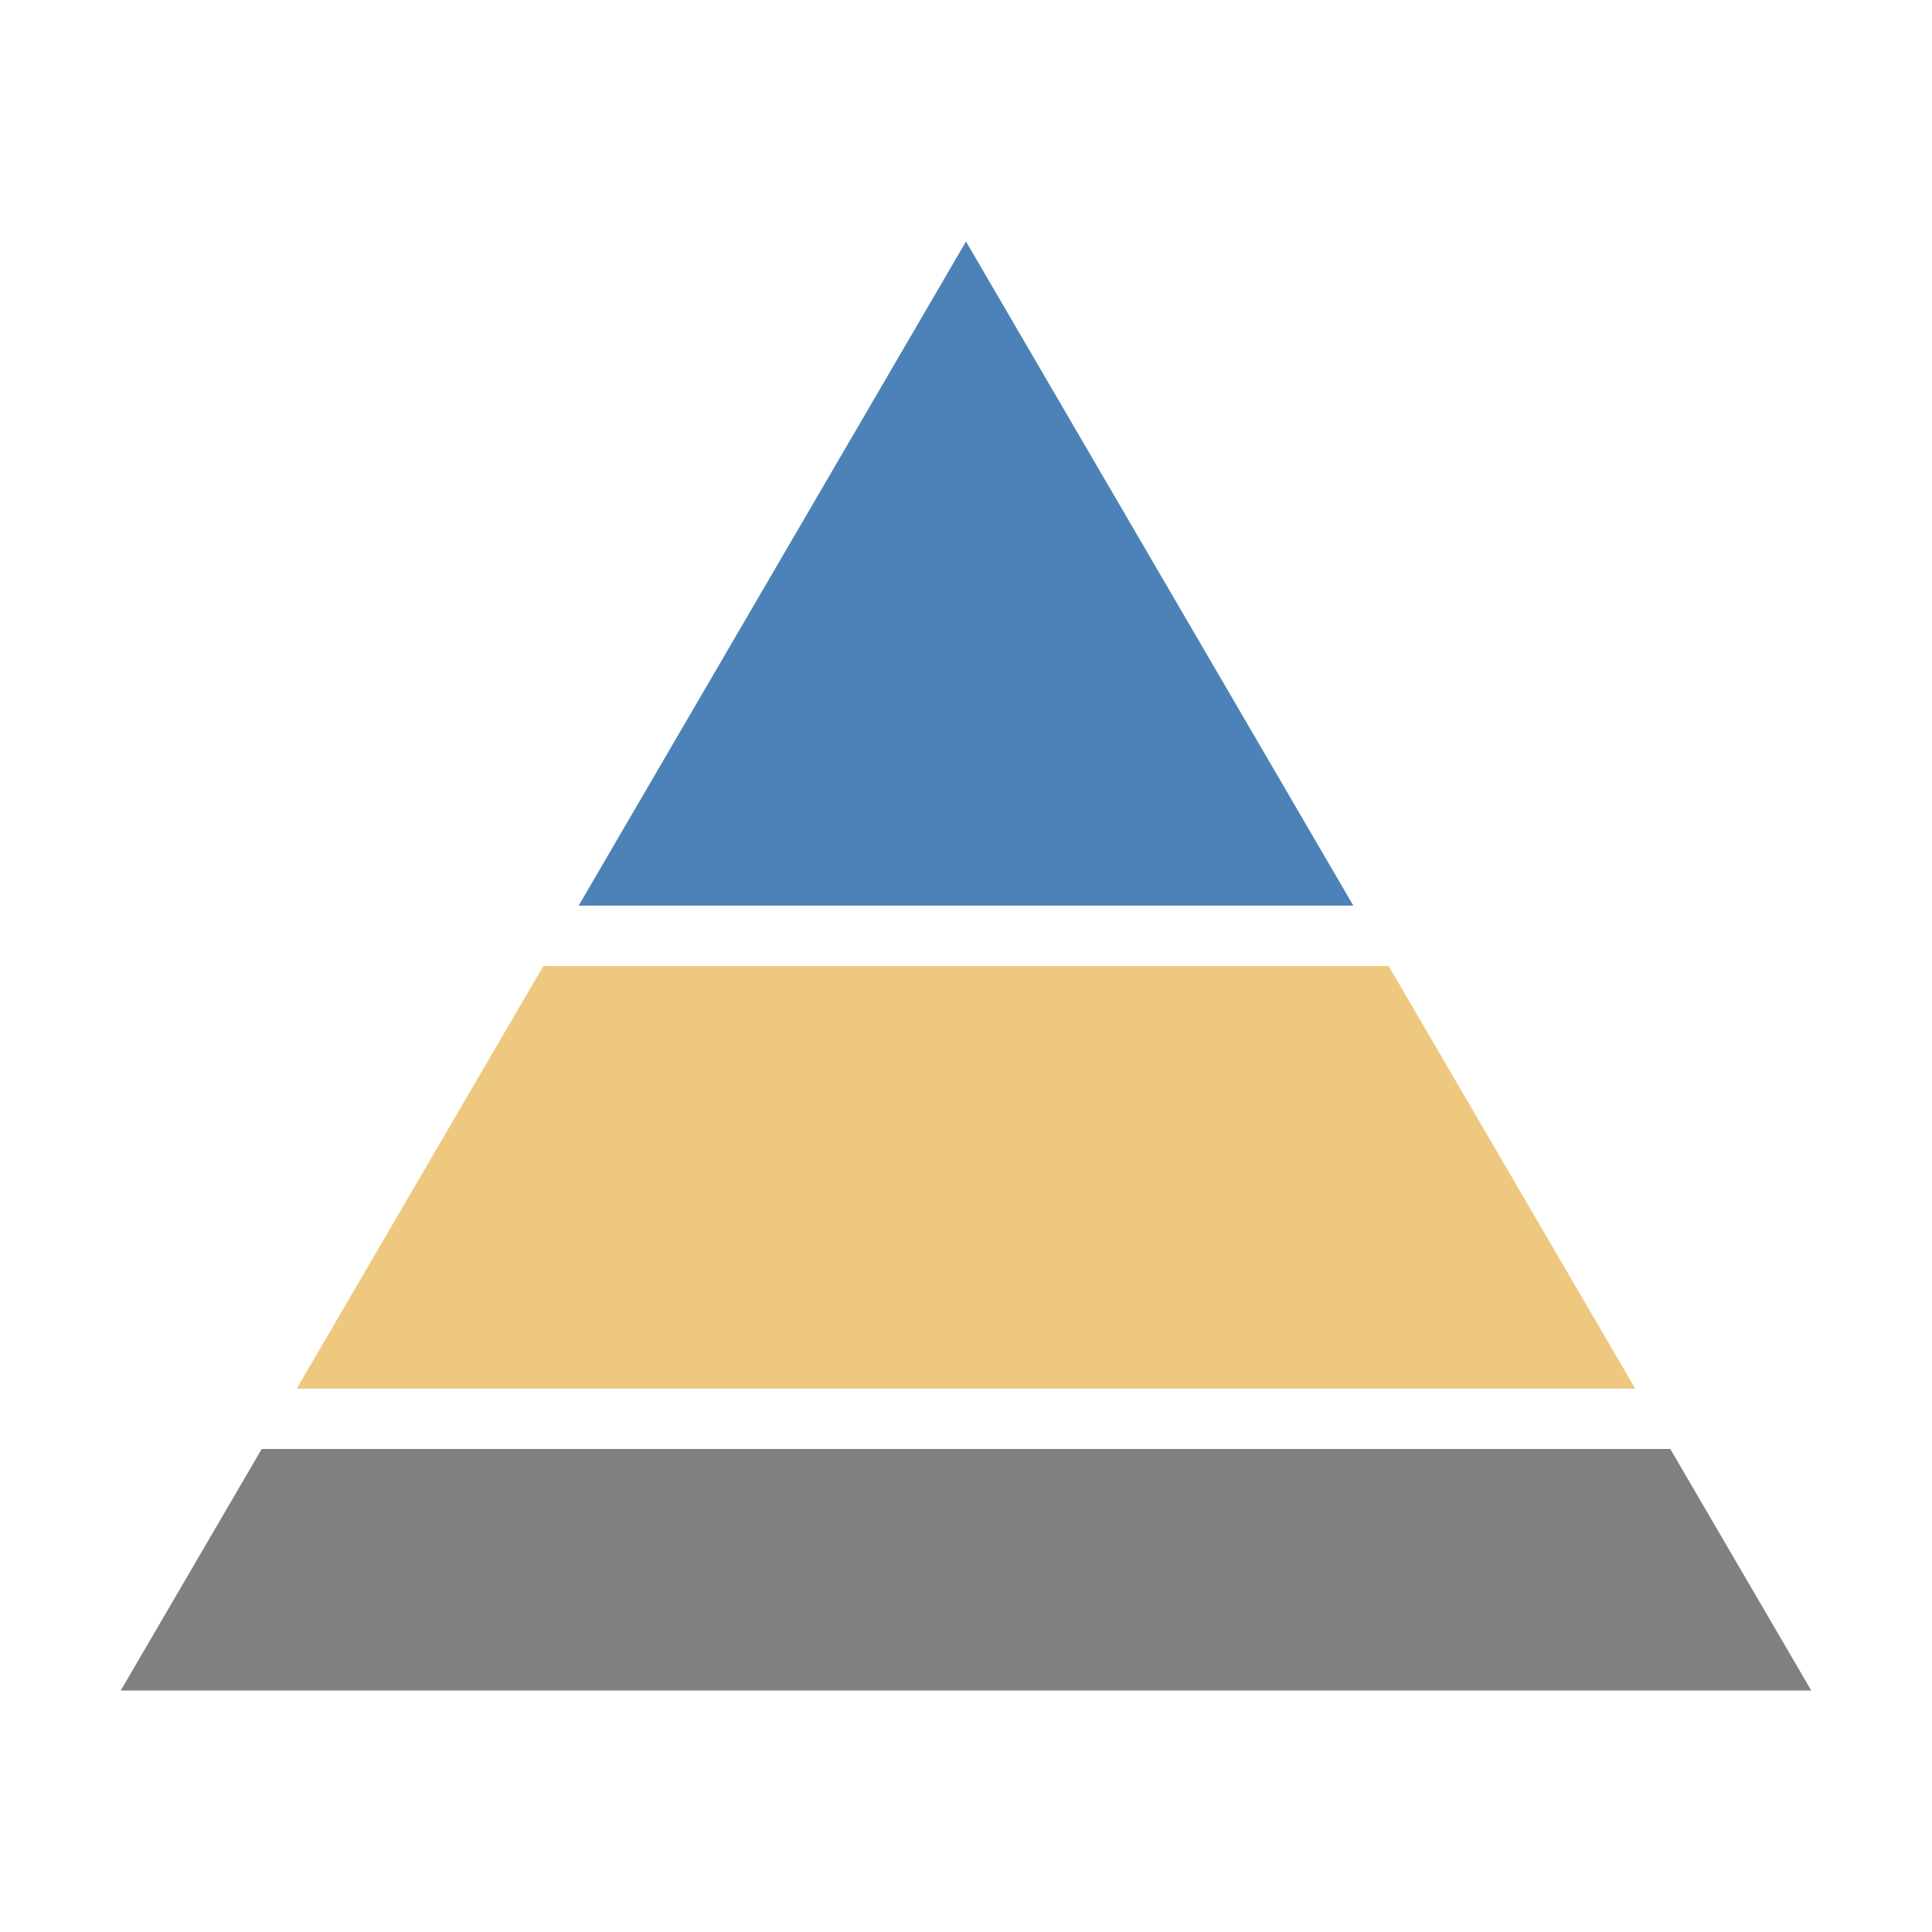 <?xml version="1.0" encoding="UTF-8"?>
<!DOCTYPE svg PUBLIC "-//W3C//DTD SVG 1.1//EN" "http://www.w3.org/Graphics/SVG/1.1/DTD/svg11.dtd">
<svg xmlns="http://www.w3.org/2000/svg" xml:space="preserve" width="1024px" height="1024px" shape-rendering="geometricPrecision" text-rendering="geometricPrecision" image-rendering="optimizeQuality" fill-rule="nonzero" clip-rule="evenodd" viewBox="0 0 10240 10240" xmlns:xlink="http://www.w3.org/1999/xlink">
	<title>chart_pyramid icon</title>
	<desc>chart_pyramid icon from the IconExperience.com O-Collection. Copyright by INCORS GmbH (www.incors.com).</desc>
	<path id="curve2" fill="#808080" d="M8853,7680 9600,8960 640,8960 1387,7680z"/>
	<path id="curve1" fill="#EDC87E" d="M7360,5120 8667,7360 1573,7360 2880,5120z"/>
	<path id="curve0" fill="#4D82B8" d="M5120,1280 7173,4800 3067,4800z"/>
</svg>
